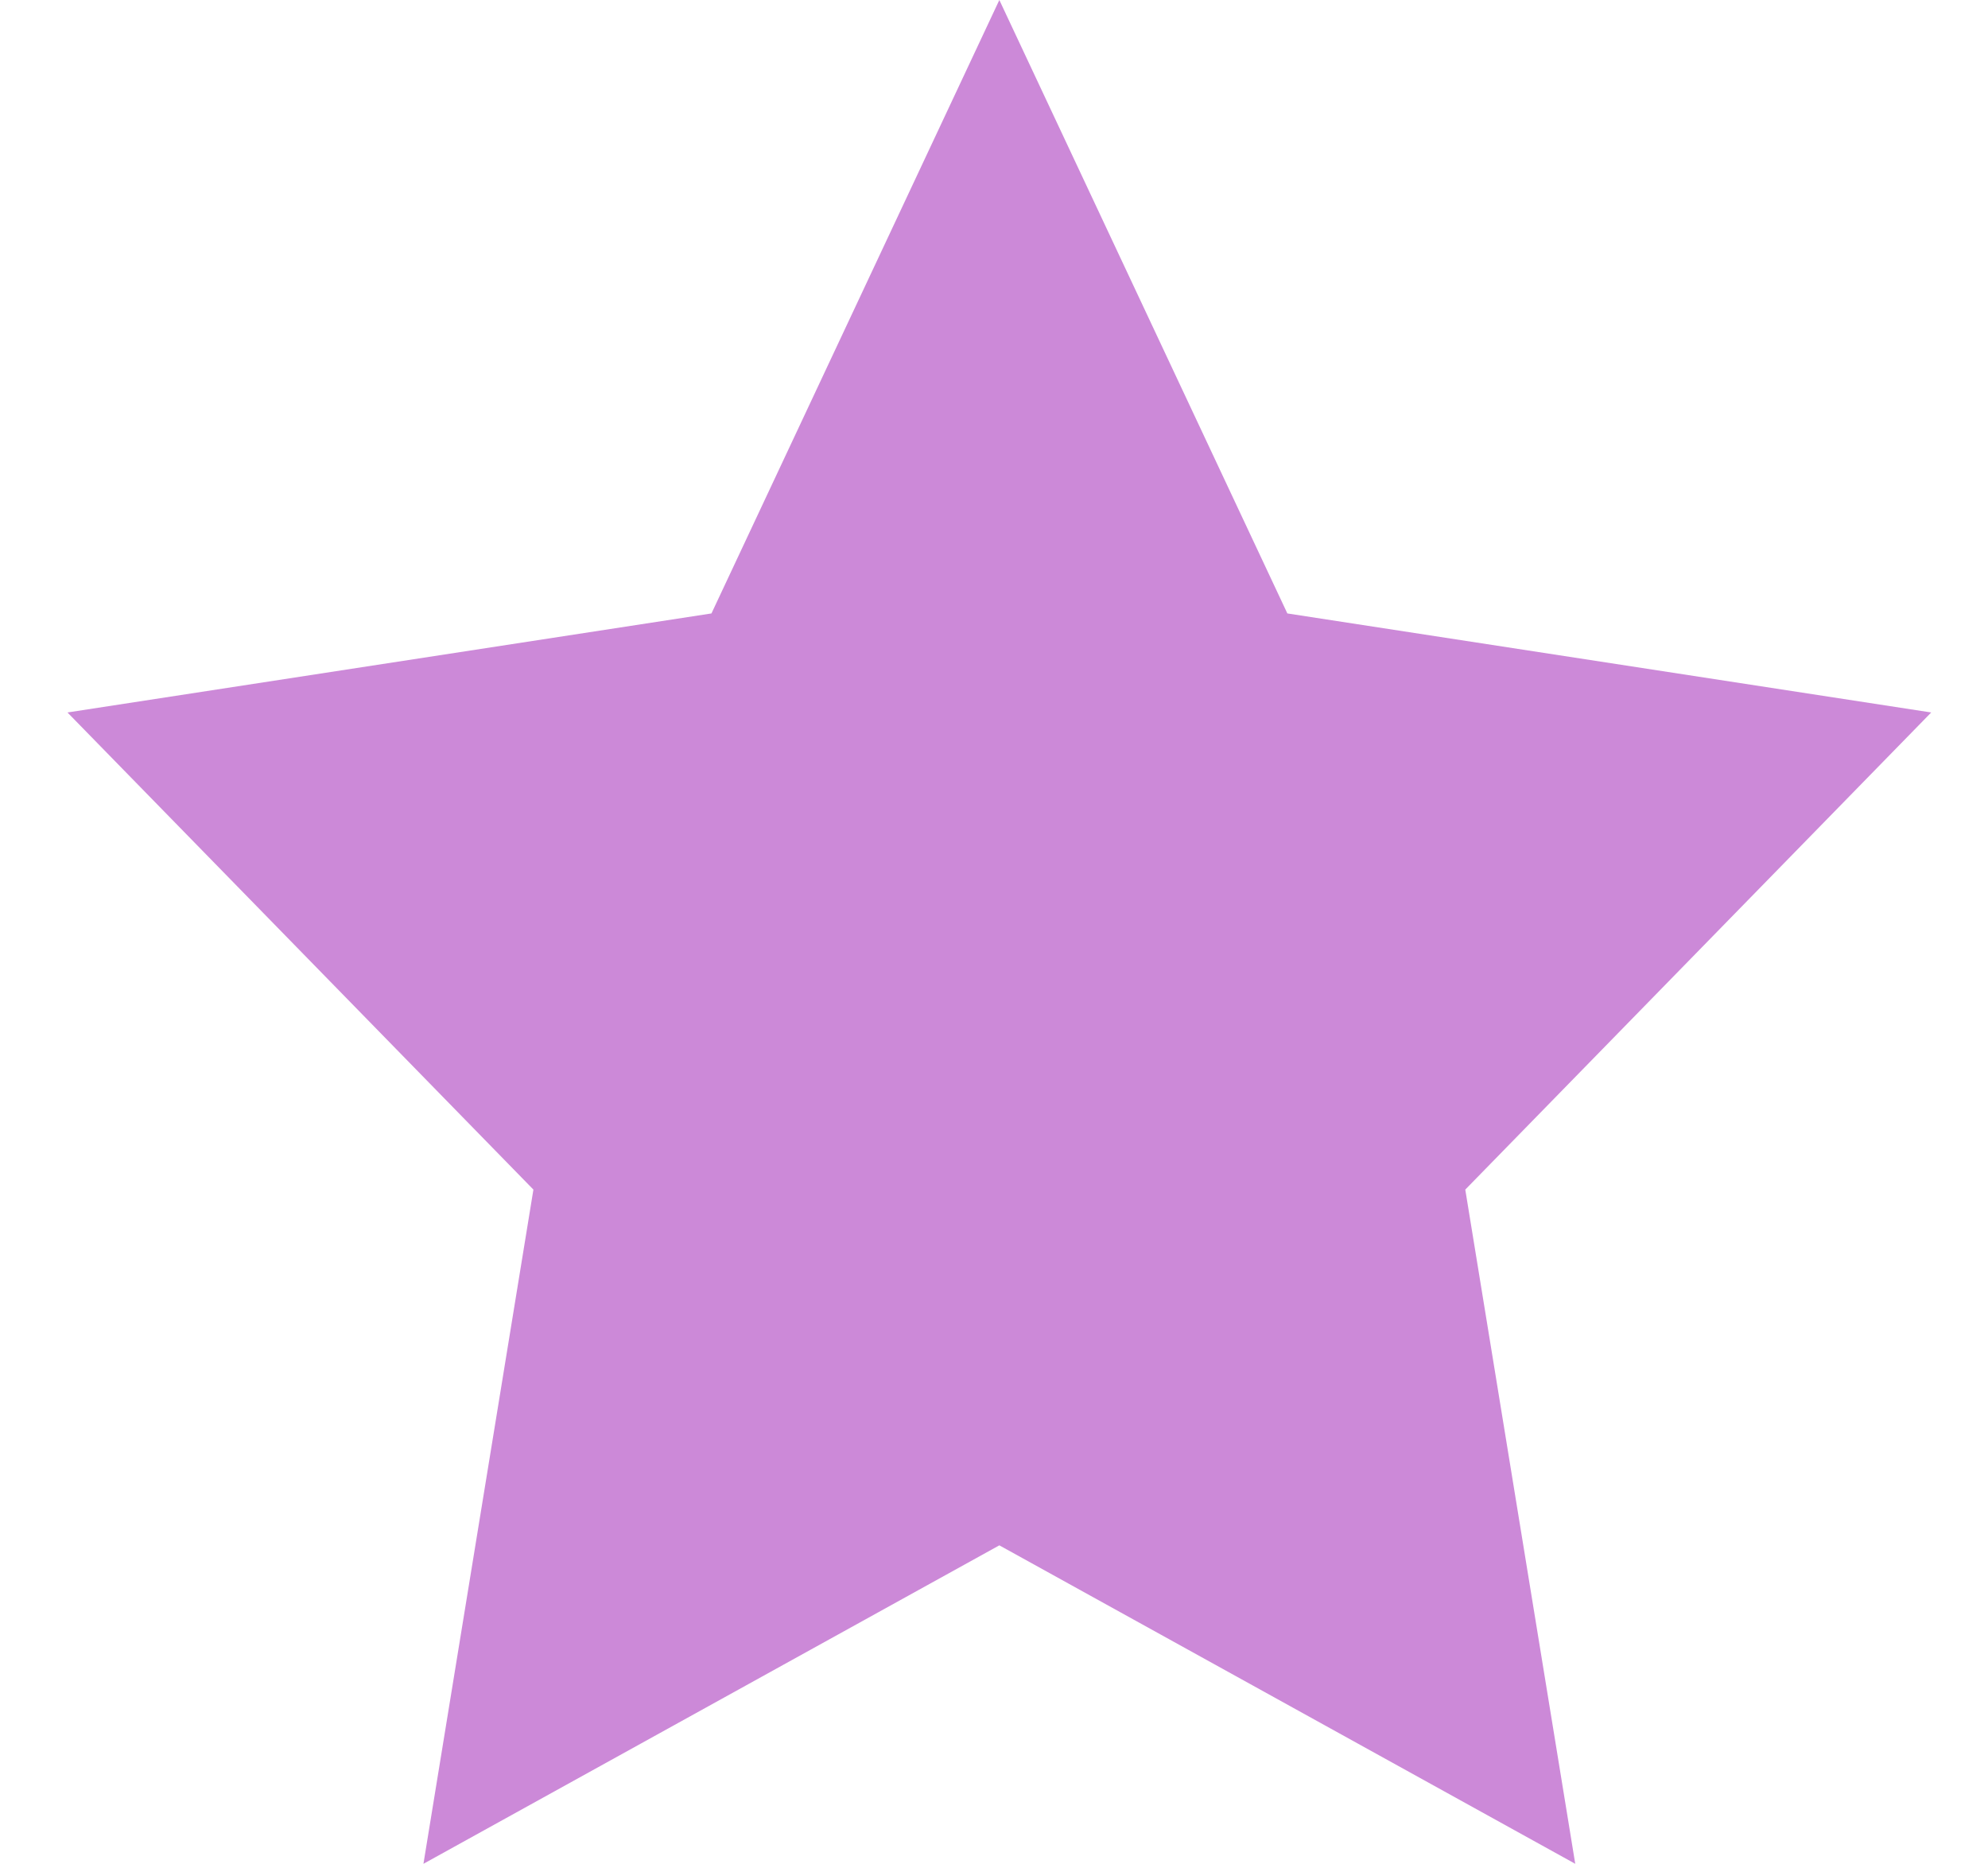 <svg width="16" height="15" viewBox="0 0 16 15" fill="none" xmlns="http://www.w3.org/2000/svg">
<path d="M8.043 6.10352e-05L10.361 4.937L15.543 5.734L11.793 9.574L12.678 15L8.043 12.437L3.408 15L4.293 9.574L0.543 5.734L5.726 4.937L8.043 6.10352e-05Z" fill="#CC89D8"/>
</svg>
